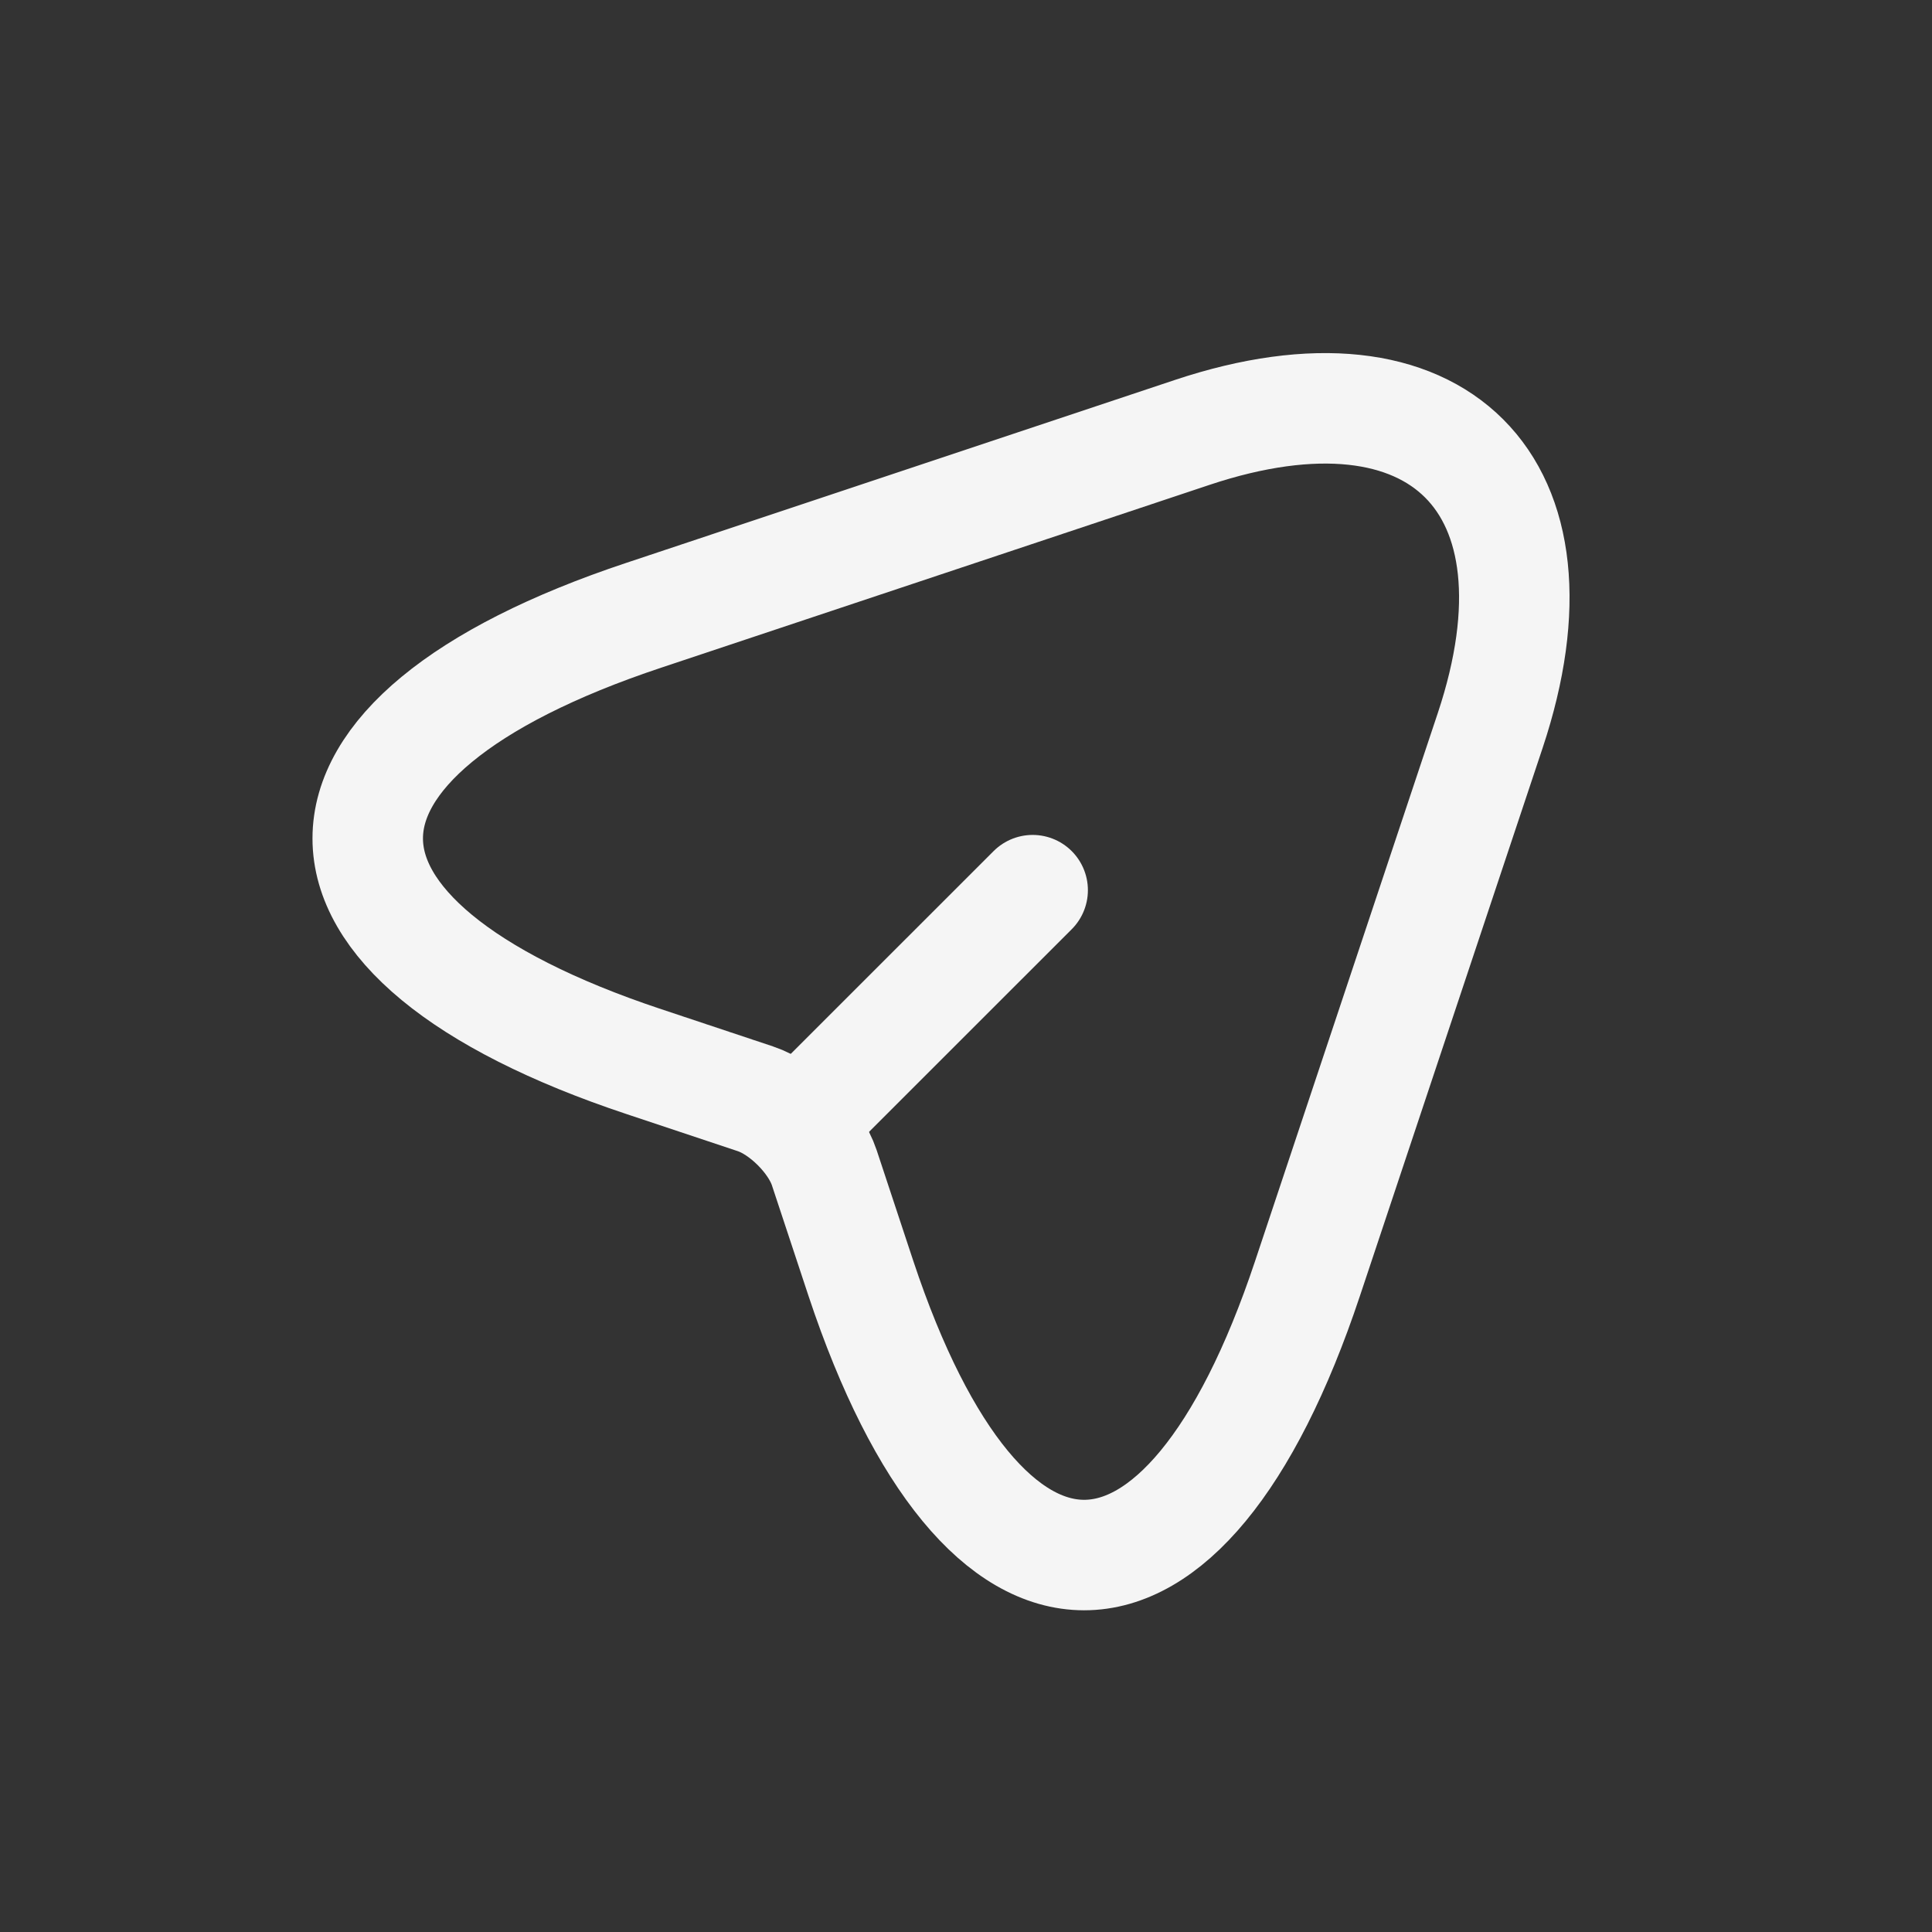 <svg width="32" height="32" viewBox="0 0 32 32" fill="none" xmlns="http://www.w3.org/2000/svg">
<rect x="0" y="0" width="32" height="32" fill="#333333" stroke="none"/>
<path d="M10.668 10.189L19.747 7.162C23.82 5.805 26.04 8.025 24.683 12.098L21.656 21.177C19.62 27.287 16.289 27.279 14.26 21.177L13.652 19.339C13.496 18.872 12.98 18.356 12.513 18.2L10.668 17.585C4.565 15.556 4.565 12.218 10.668 10.189Z" stroke="#F5F5F5" stroke-width="1.83" stroke-linecap="round" stroke-linejoin="round"/>
<path d="M13.285 18.562L17.104 14.744" stroke="#F5F5F5" stroke-width="1.83" stroke-linecap="round" stroke-linejoin="round"/>
</svg>
